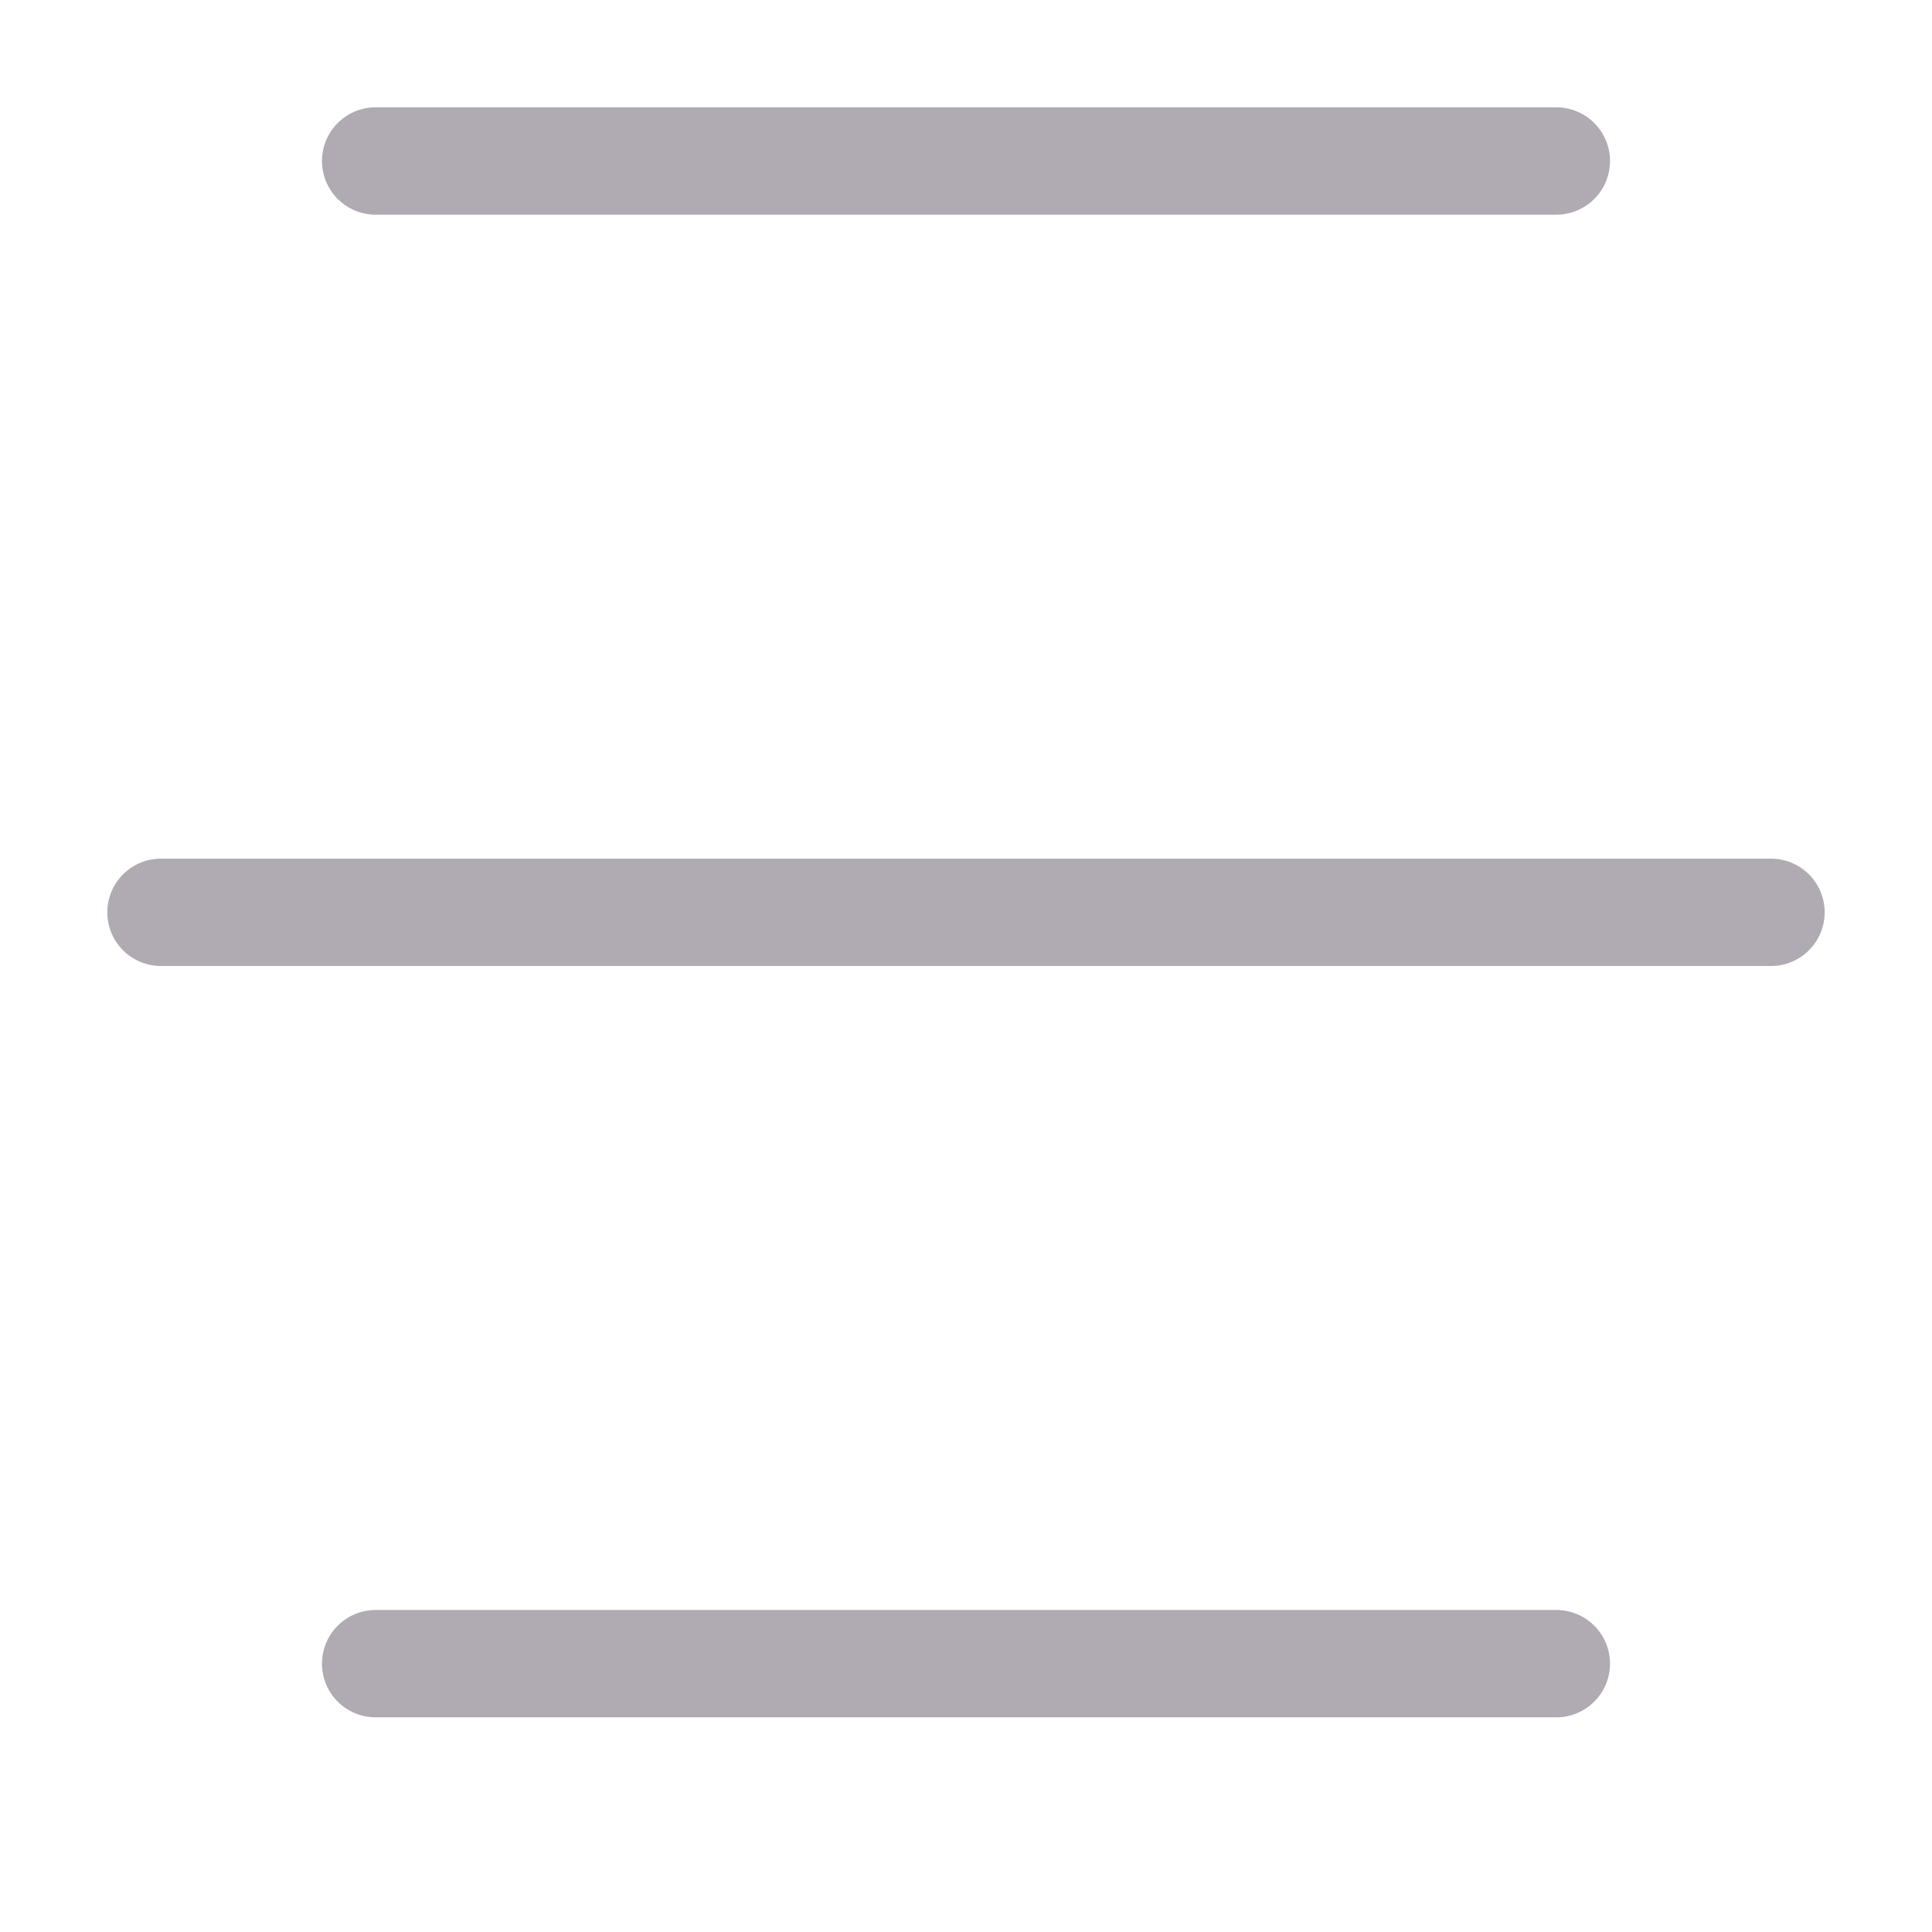 <svg xmlns="http://www.w3.org/2000/svg" width="18" height="18" viewBox="0 0 18 18">
    <path fill="#B0AAB3" fill-rule="nonzero" d="M14.5 15a.5.5 0 1 1 0 1h-11a.5.5 0 1 1 0-1h11zm2-7a.5.5 0 1 1 0 1h-15a.5.5 0 0 1 0-1h15zm-2-7a.5.5 0 1 1 0 1h-11a.5.5 0 0 1 0-1h11z"/>
</svg>
